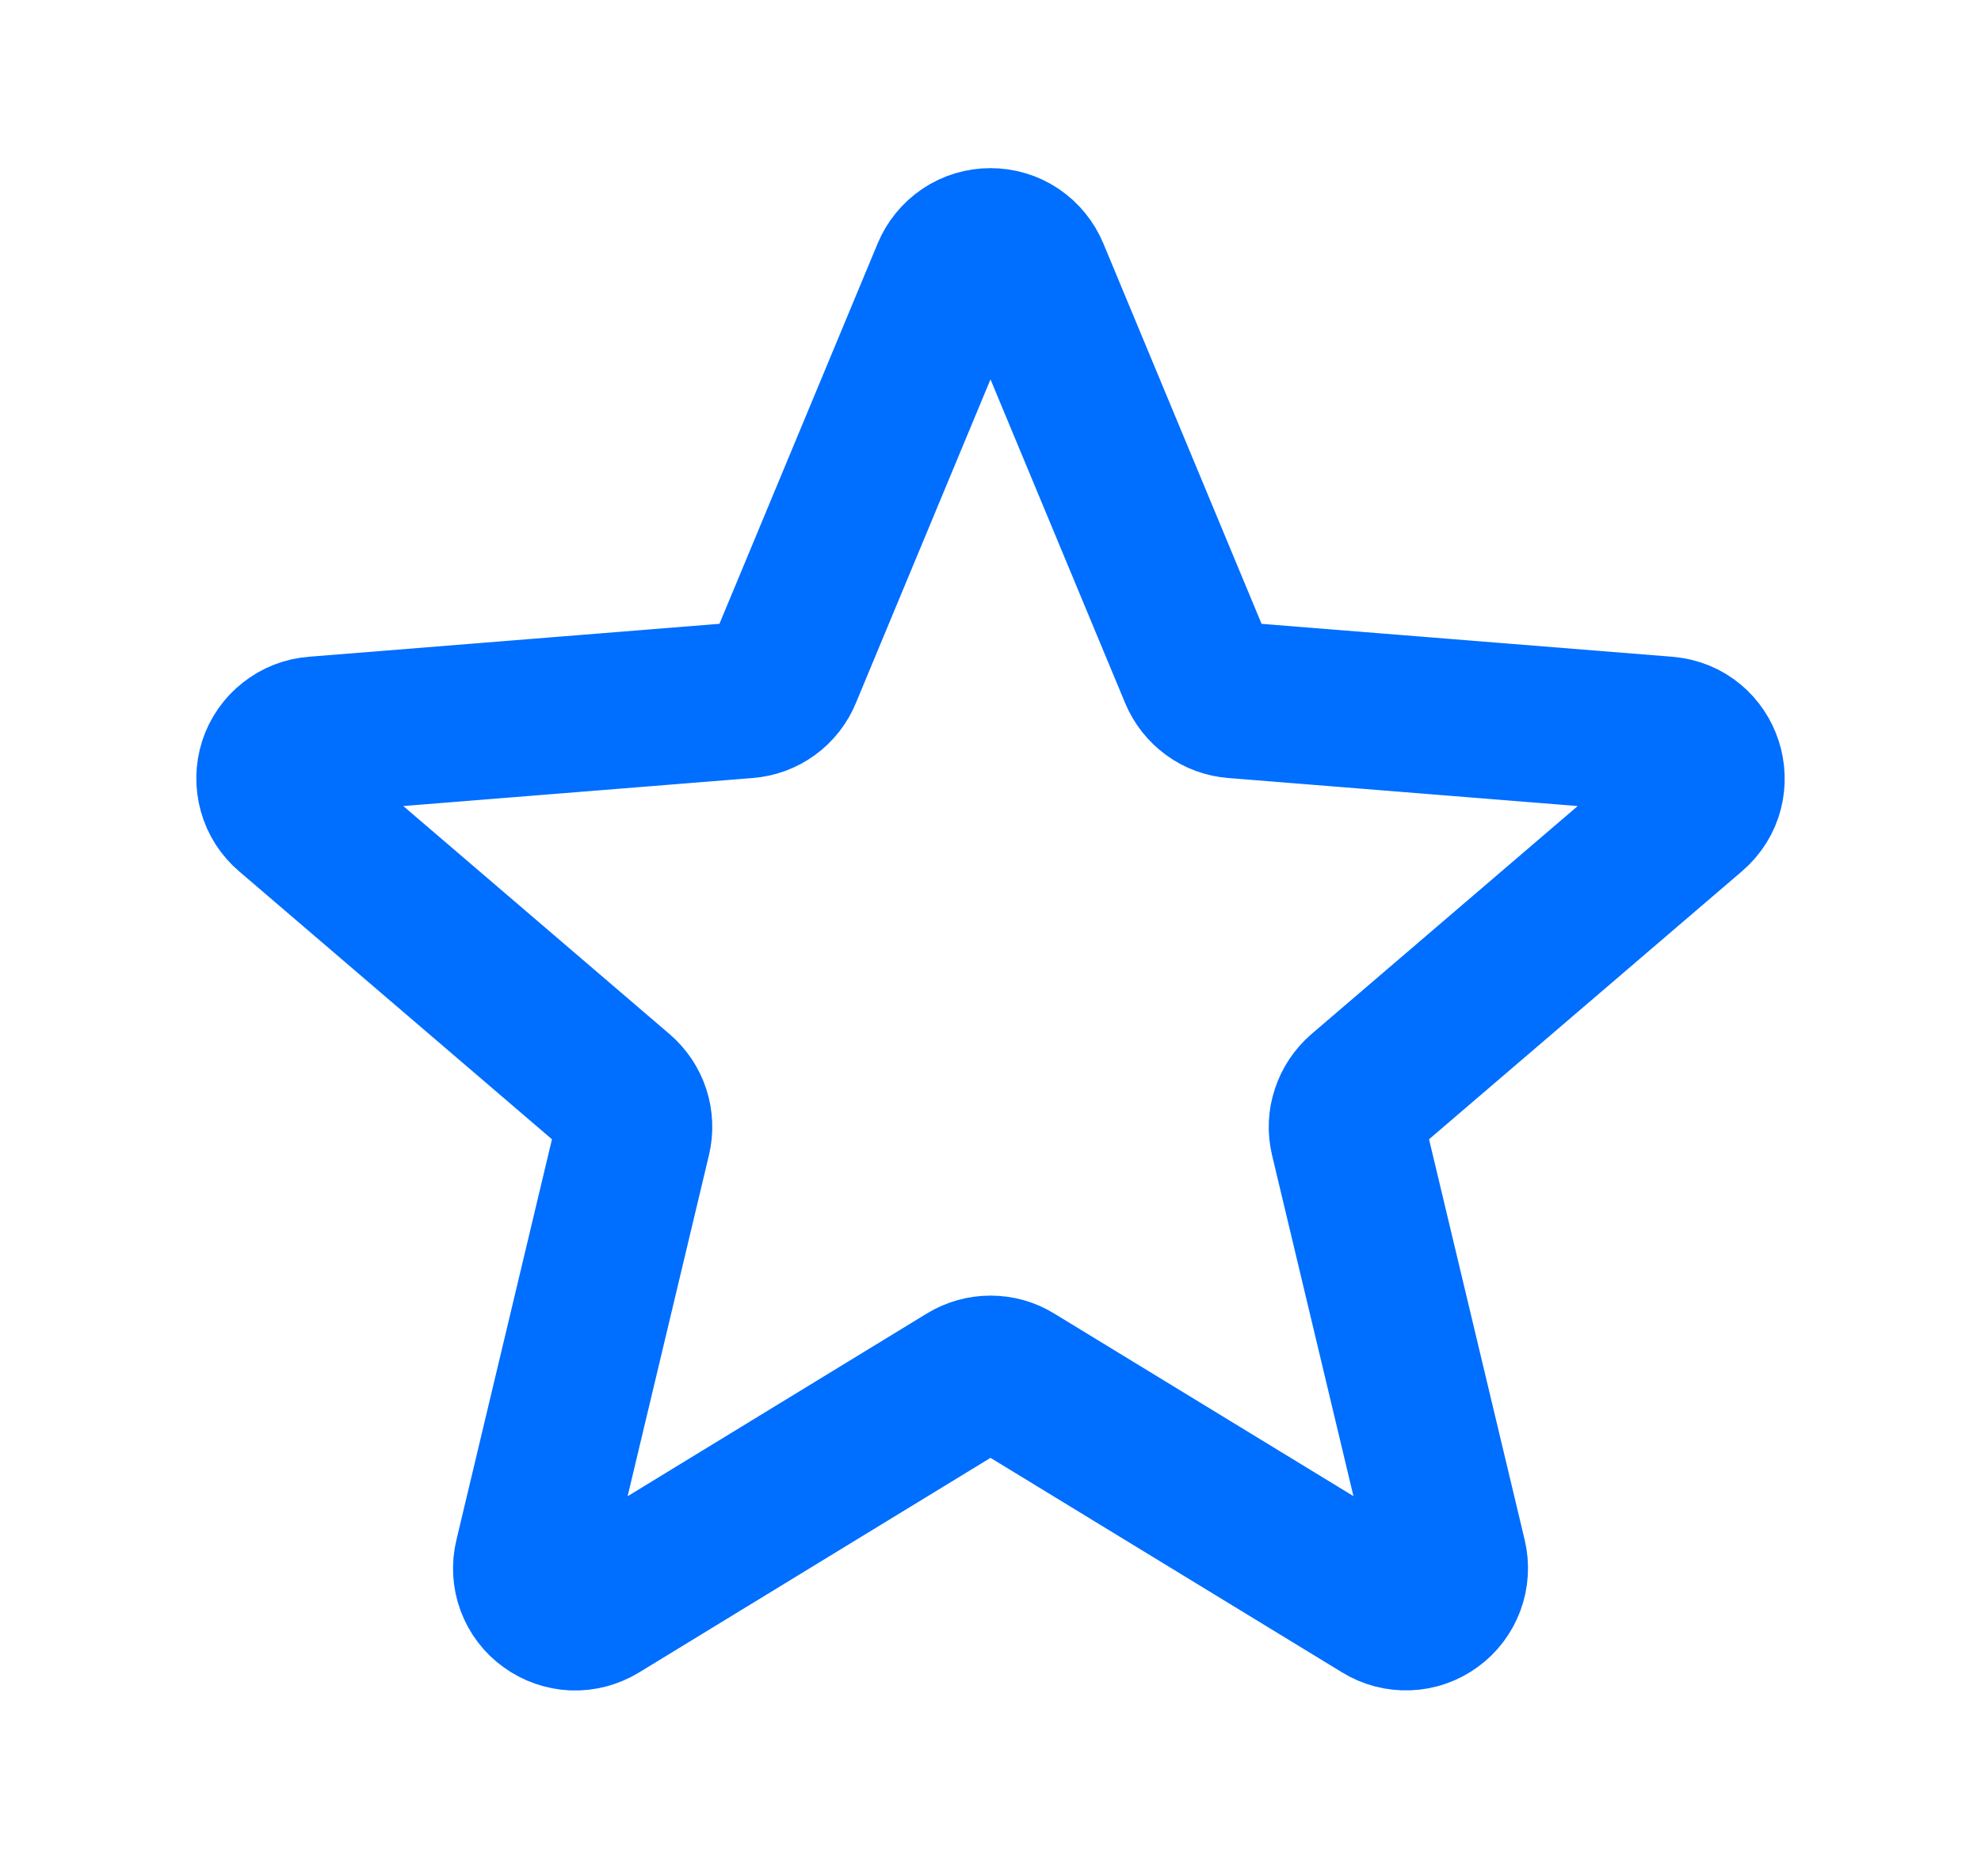 <svg width="19" height="18" viewBox="0 0 19 18" fill="none" xmlns="http://www.w3.org/2000/svg">
<path d="M9.11 2.624C9.142 2.547 9.196 2.481 9.265 2.434C9.335 2.387 9.416 2.363 9.5 2.363C9.584 2.363 9.665 2.387 9.735 2.434C9.804 2.481 9.858 2.547 9.89 2.624L11.484 6.457C11.514 6.529 11.563 6.591 11.626 6.637C11.688 6.683 11.763 6.71 11.84 6.716L15.979 7.048C16.353 7.078 16.504 7.545 16.219 7.789L13.066 10.49C13.008 10.541 12.964 10.606 12.94 10.68C12.915 10.754 12.912 10.832 12.93 10.908L13.894 14.947C13.913 15.028 13.908 15.113 13.879 15.191C13.85 15.269 13.799 15.337 13.731 15.386C13.664 15.435 13.584 15.463 13.5 15.466C13.417 15.469 13.335 15.448 13.264 15.404L9.72 13.241C9.654 13.2 9.578 13.179 9.5 13.179C9.423 13.179 9.347 13.2 9.28 13.241L5.737 15.405C5.666 15.448 5.583 15.47 5.5 15.467C5.417 15.463 5.336 15.435 5.269 15.386C5.201 15.338 5.15 15.27 5.121 15.192C5.092 15.114 5.087 15.028 5.107 14.947L6.07 10.908C6.088 10.832 6.085 10.754 6.061 10.68C6.037 10.606 5.993 10.541 5.934 10.49L2.781 7.789C2.717 7.735 2.671 7.663 2.649 7.583C2.626 7.502 2.628 7.417 2.653 7.338C2.679 7.258 2.728 7.188 2.794 7.137C2.859 7.085 2.938 7.054 3.022 7.048L7.16 6.716C7.238 6.71 7.312 6.683 7.375 6.637C7.438 6.591 7.487 6.529 7.516 6.457L9.11 2.624Z" stroke="#006EFF" stroke-width="1.5" stroke-linecap="round" stroke-linejoin="round"/>
</svg>
